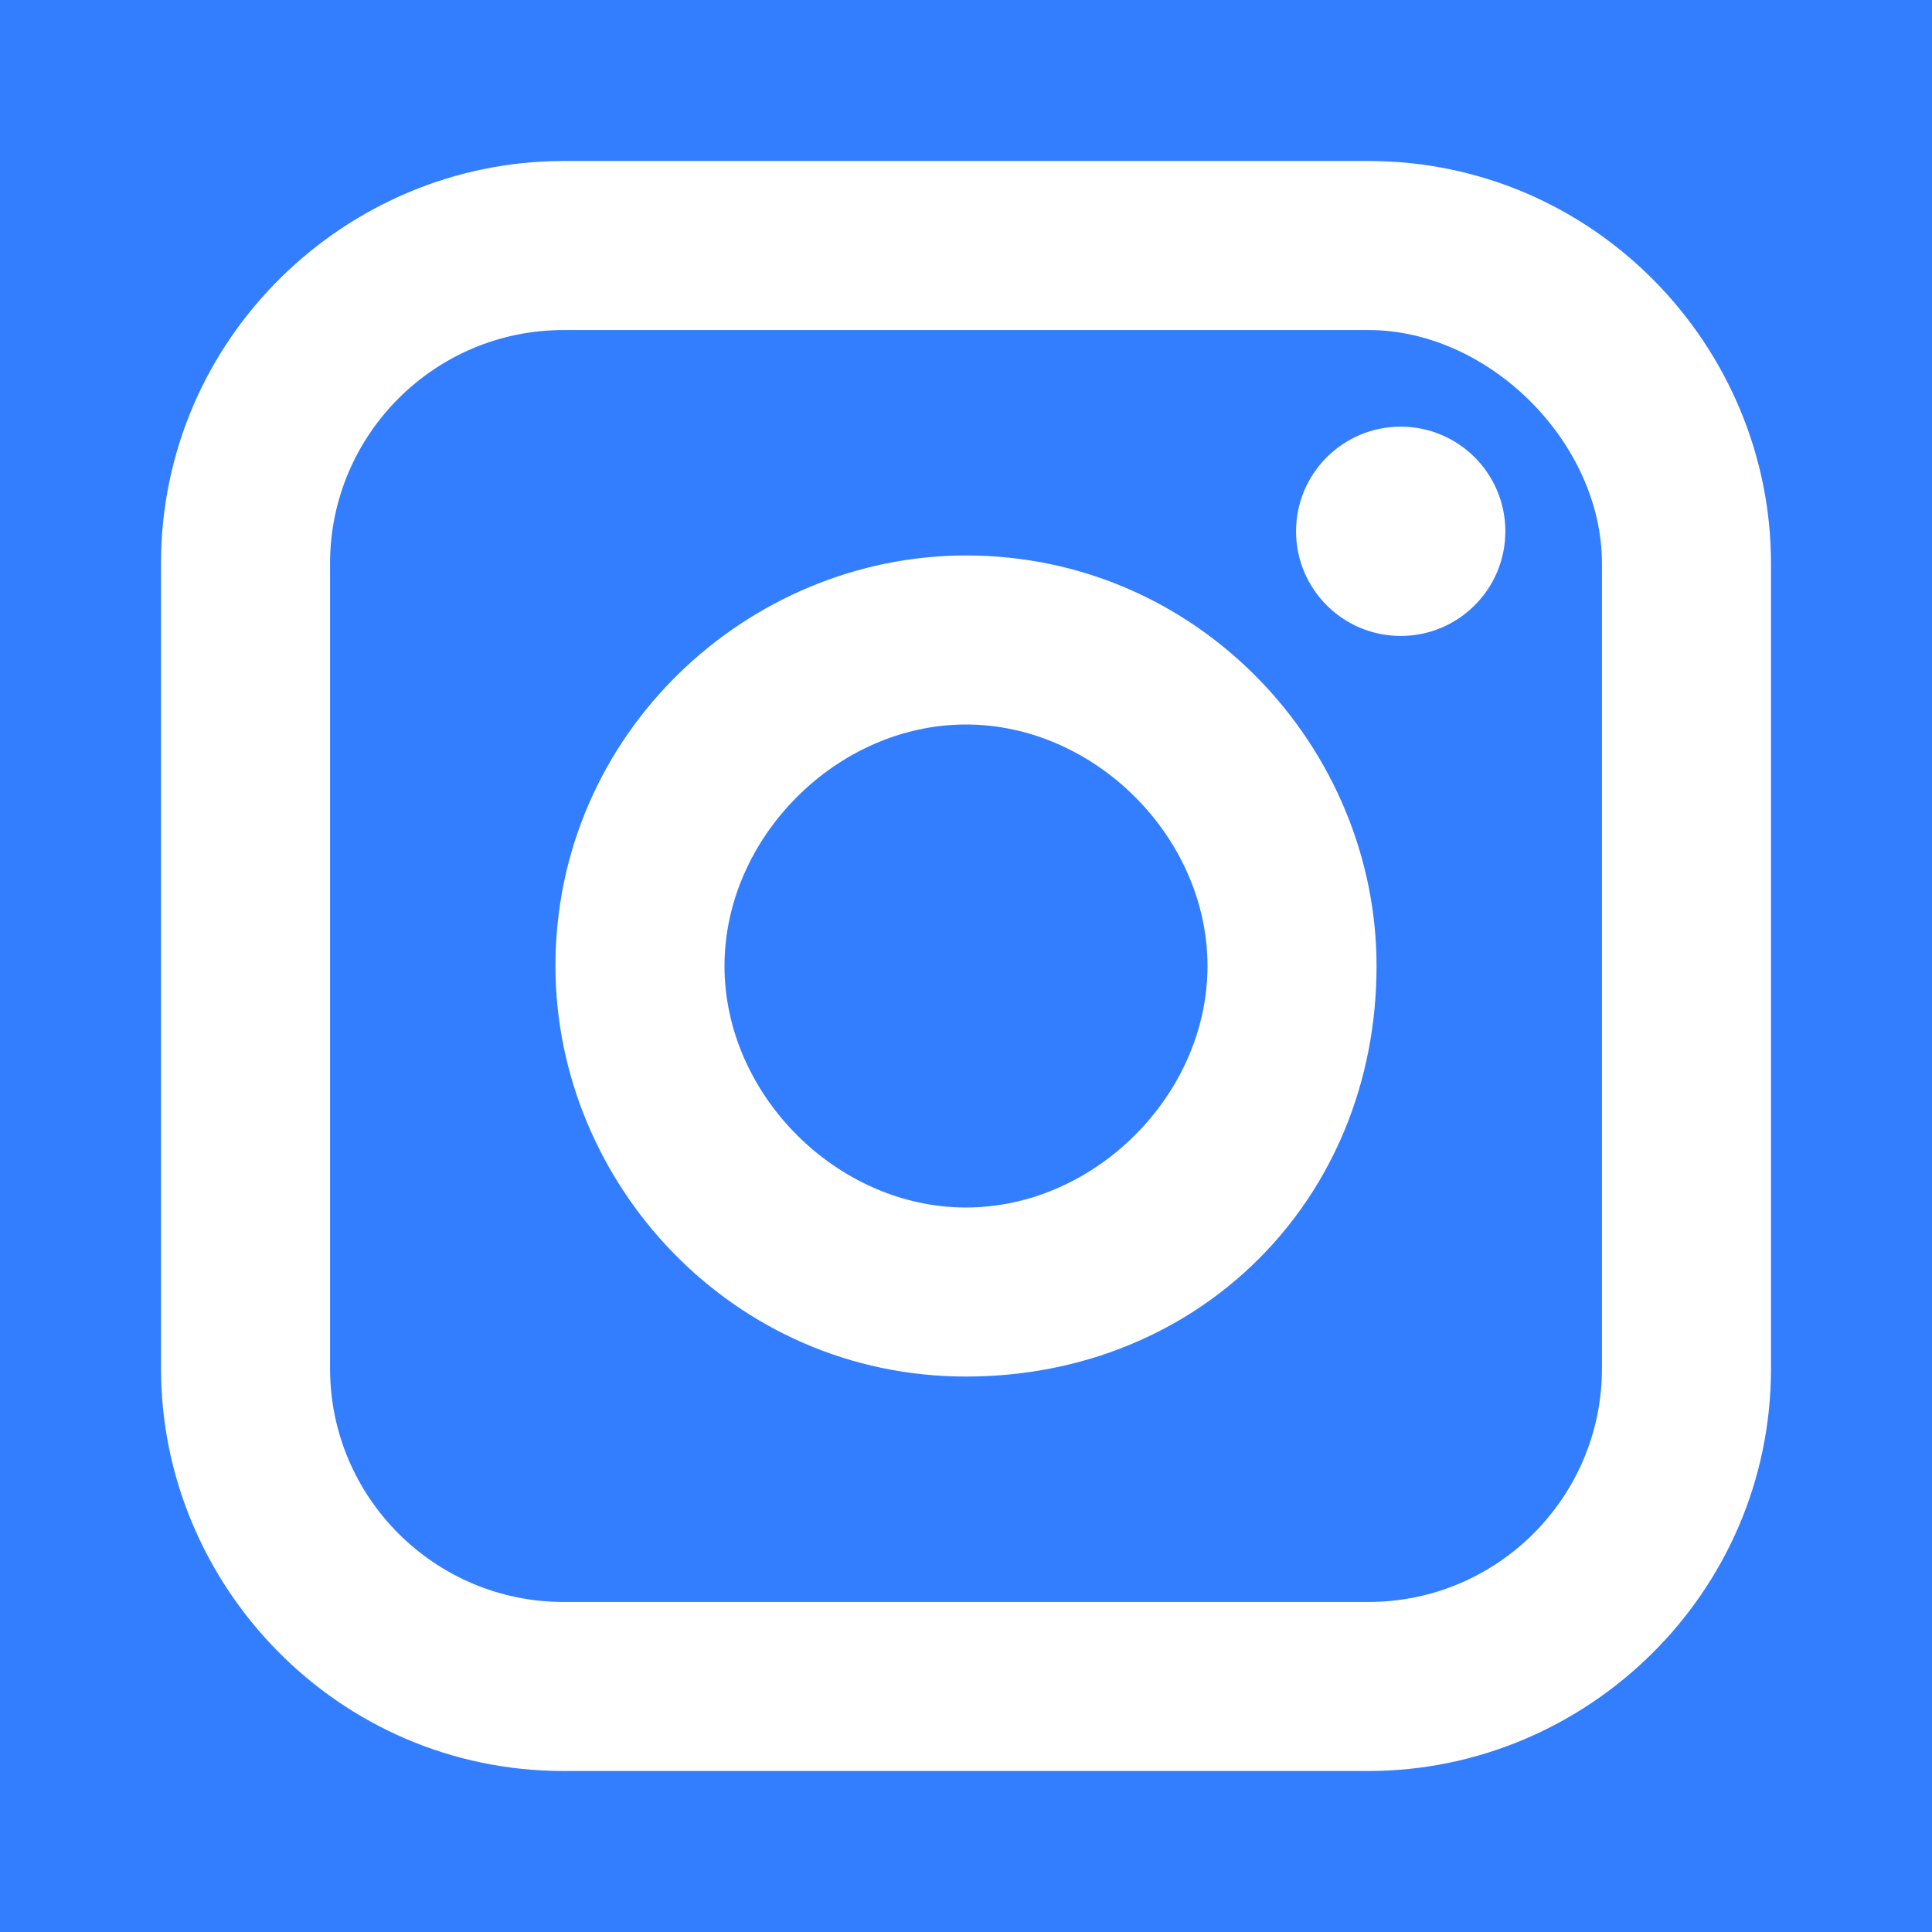 <?xml version="1.0" encoding="utf-8"?>
<!-- Generator: Adobe Illustrator 24.1.2, SVG Export Plug-In . SVG Version: 6.00 Build 0)  -->
<svg version="1.1" id="Layer_1" xmlns="http://www.w3.org/2000/svg" xmlns:xlink="http://www.w3.org/1999/xlink" x="0px" y="0px"
	 viewBox="0 0 24 24" style="enable-background:new 0 0 24 24;" xml:space="preserve">
<style type="text/css">
	.st0{fill:#337DFF;}
	.st1{fill:#FFFFFF;}
</style>
<rect class="st0" width="24" height="24"/>
<path class="st1" d="M22,17c0,2.8-2.3,5-5,5H7c-2.8,0-5-2.3-5-5V7c0-2.8,2.3-5,5-5h10c2.8,0,5,2.3,5,5V17L22,17z"/>
<path class="st0" d="M17,4.1H7C5.4,4.1,4.1,5.4,4.1,7v10c0,1.6,1.3,2.9,2.9,2.9h10c1.6,0,2.9-1.3,2.9-2.9V7
	C19.9,5.5,18.5,4.1,17,4.1z"/>
<path class="st1" d="M12,17.1c-2.9,0-5.1-2.4-5.1-5.1c0-2.9,2.4-5.1,5.1-5.1c2.9,0,5.1,2.4,5.1,5.1C17.1,14.9,14.9,17.1,12,17.1z"/>
<circle class="st1" cx="17.4" cy="6.6" r="1.3"/>
<path class="st0" d="M12,9c-1.6,0-3,1.4-3,3s1.4,3,3,3s3-1.4,3-3S13.6,9,12,9z"/>
</svg>
